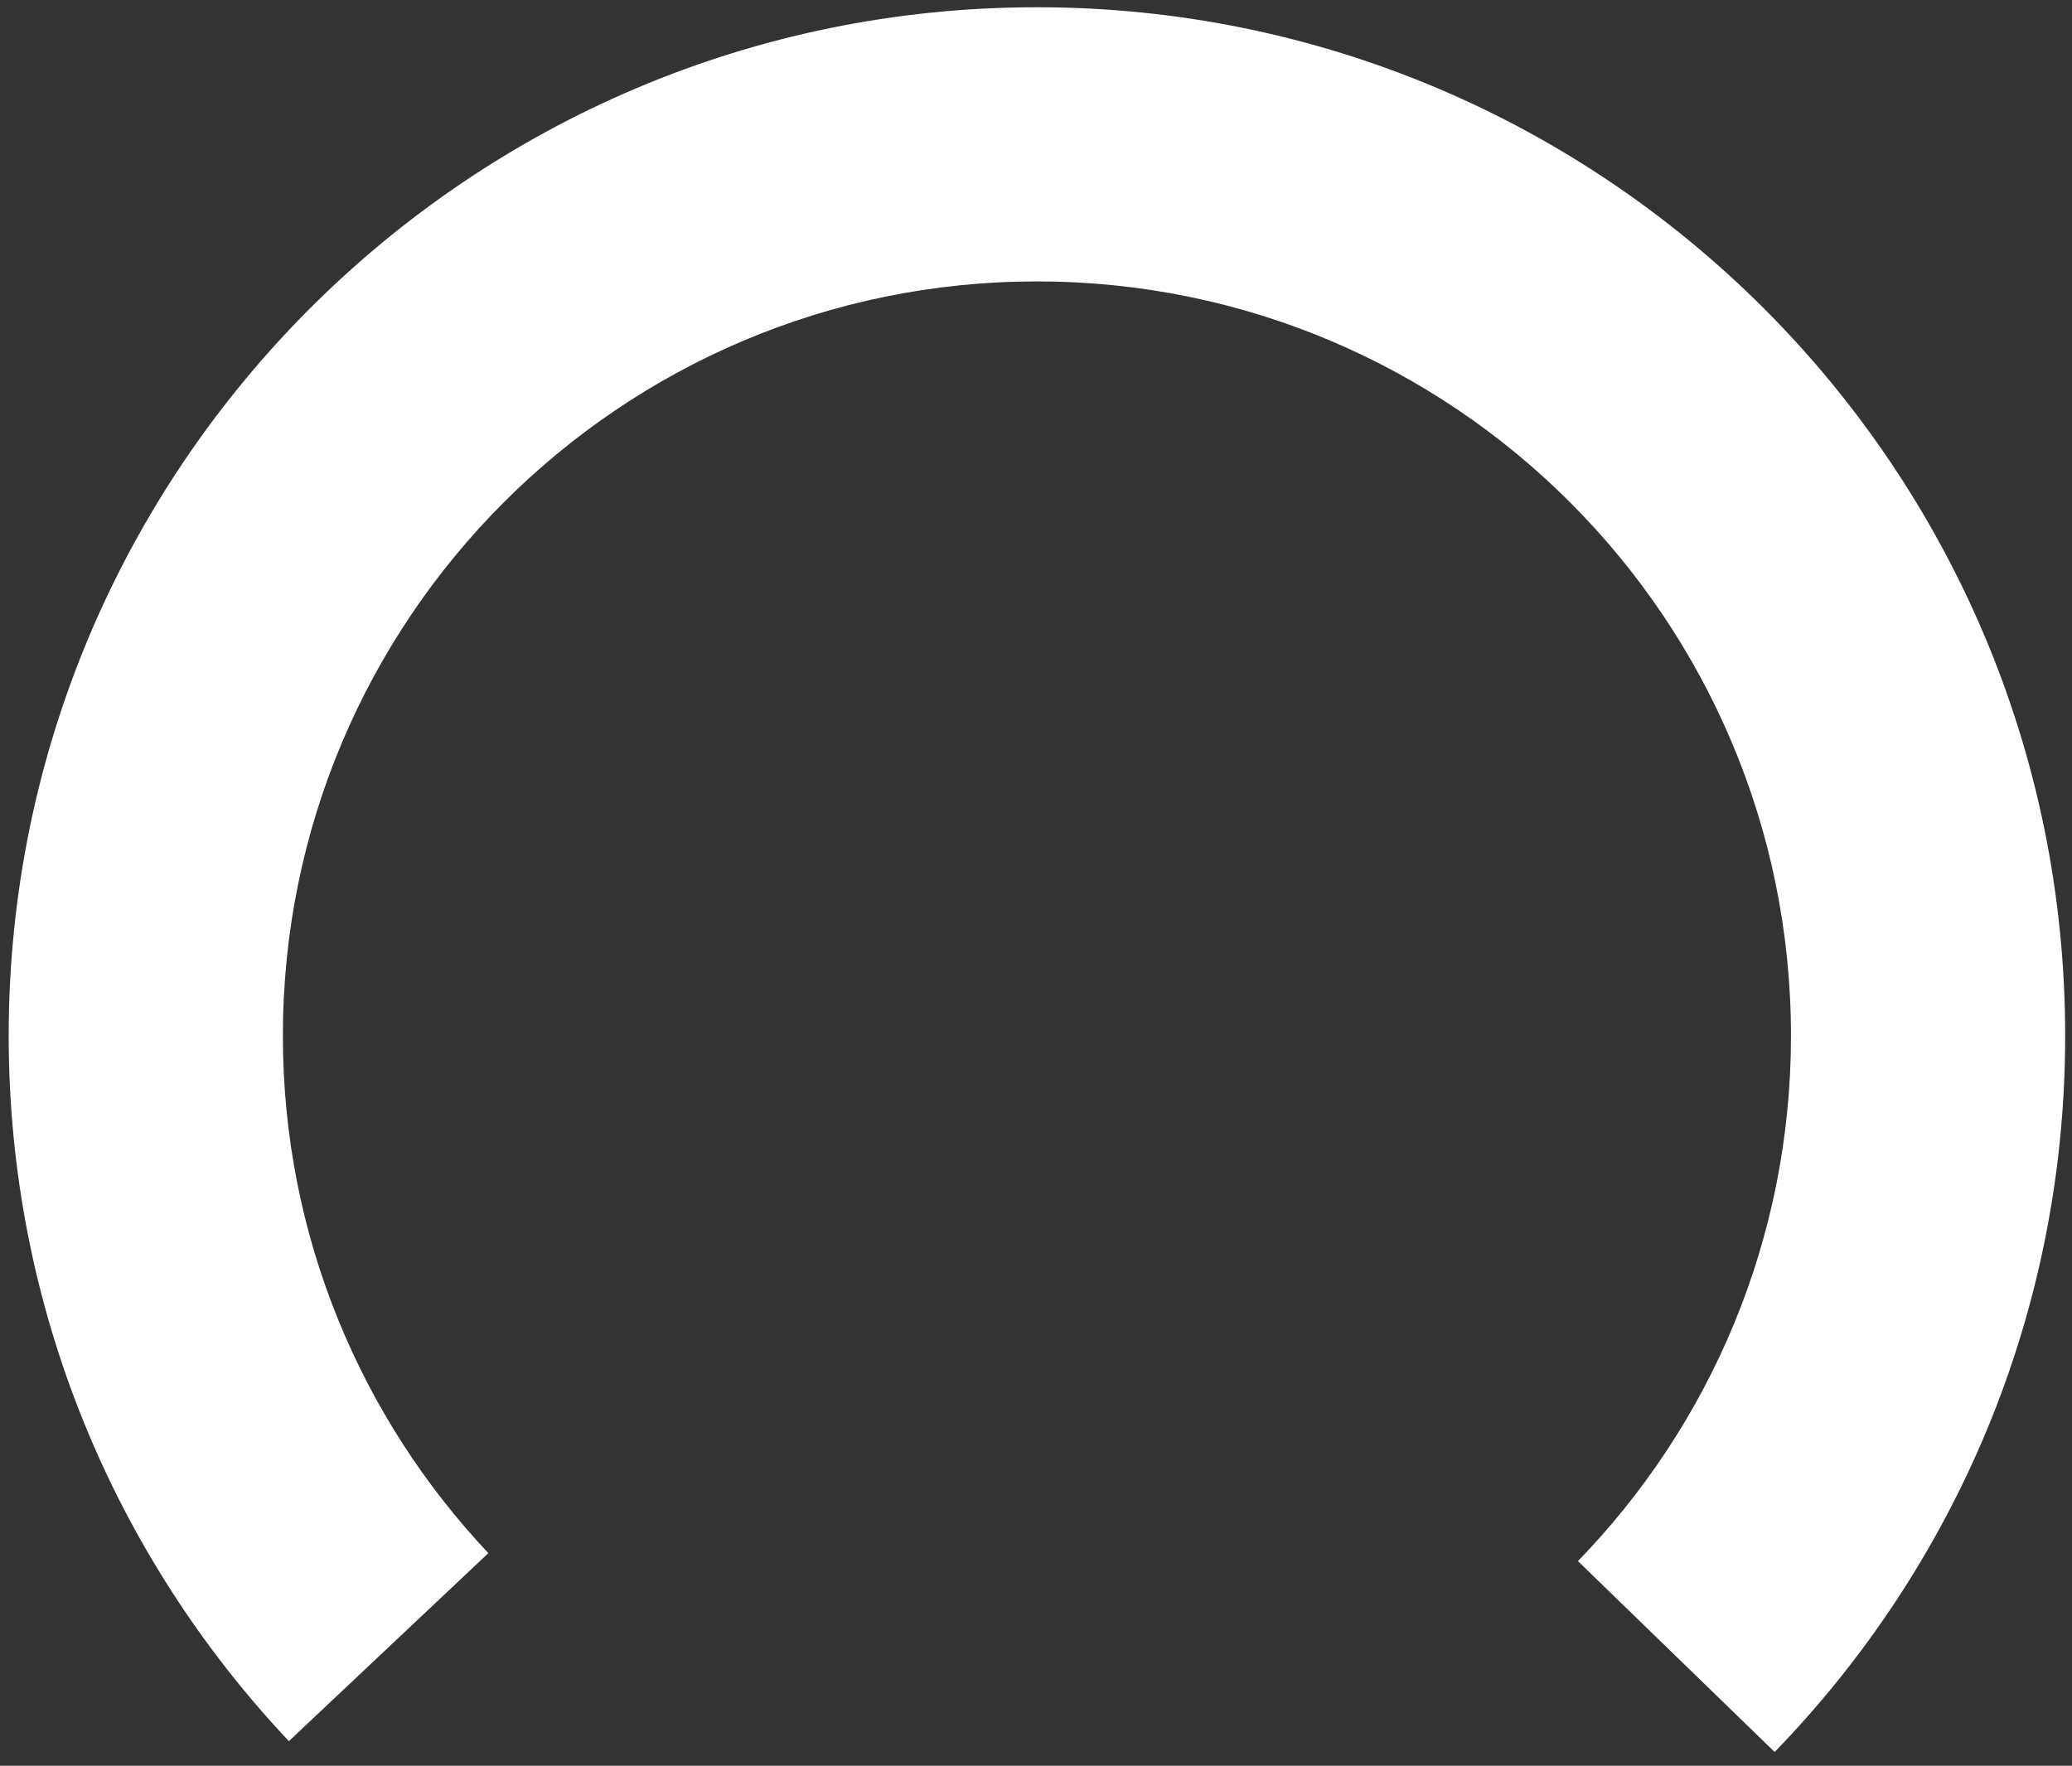 ﻿<?xml version="1.0" encoding="utf-8"?>
<svg version="1.1" xmlns:xlink="http://www.w3.org/1999/xlink" width="88px" height="75px" xmlns="http://www.w3.org/2000/svg">
  <rect width="100%" height="100%" fill="#333333" stroke="none"/>
  <g transform="matrix(1 0 0 1 -1627 -343 )">
    <path d="M 67.017 66.308  C 72.614 60.538  76.065 52.673  76.065 43.997  C 76.065 26.3  61.727 11.953  44.039 11.953  C 26.353 11.953  12.014 26.3  12.014 43.997  C 12.014 52.505  15.335 60.233  20.741 65.97  L 12.269 73.956  C 4.896 66.134  0.369 55.598  0.369 43.997  C 0.369 19.869  19.921 0.308  44.039 0.308  C 68.158 0.308  87.71 19.869  87.71 43.997  C 87.71 55.826  83.004 66.55  75.371 74.416  L 67.017 66.308  Z " fill-rule="nonzero" fill="#ffffff" stroke="none" transform="matrix(1 0 0 1 1627 343 )" />
  </g>
</svg>
